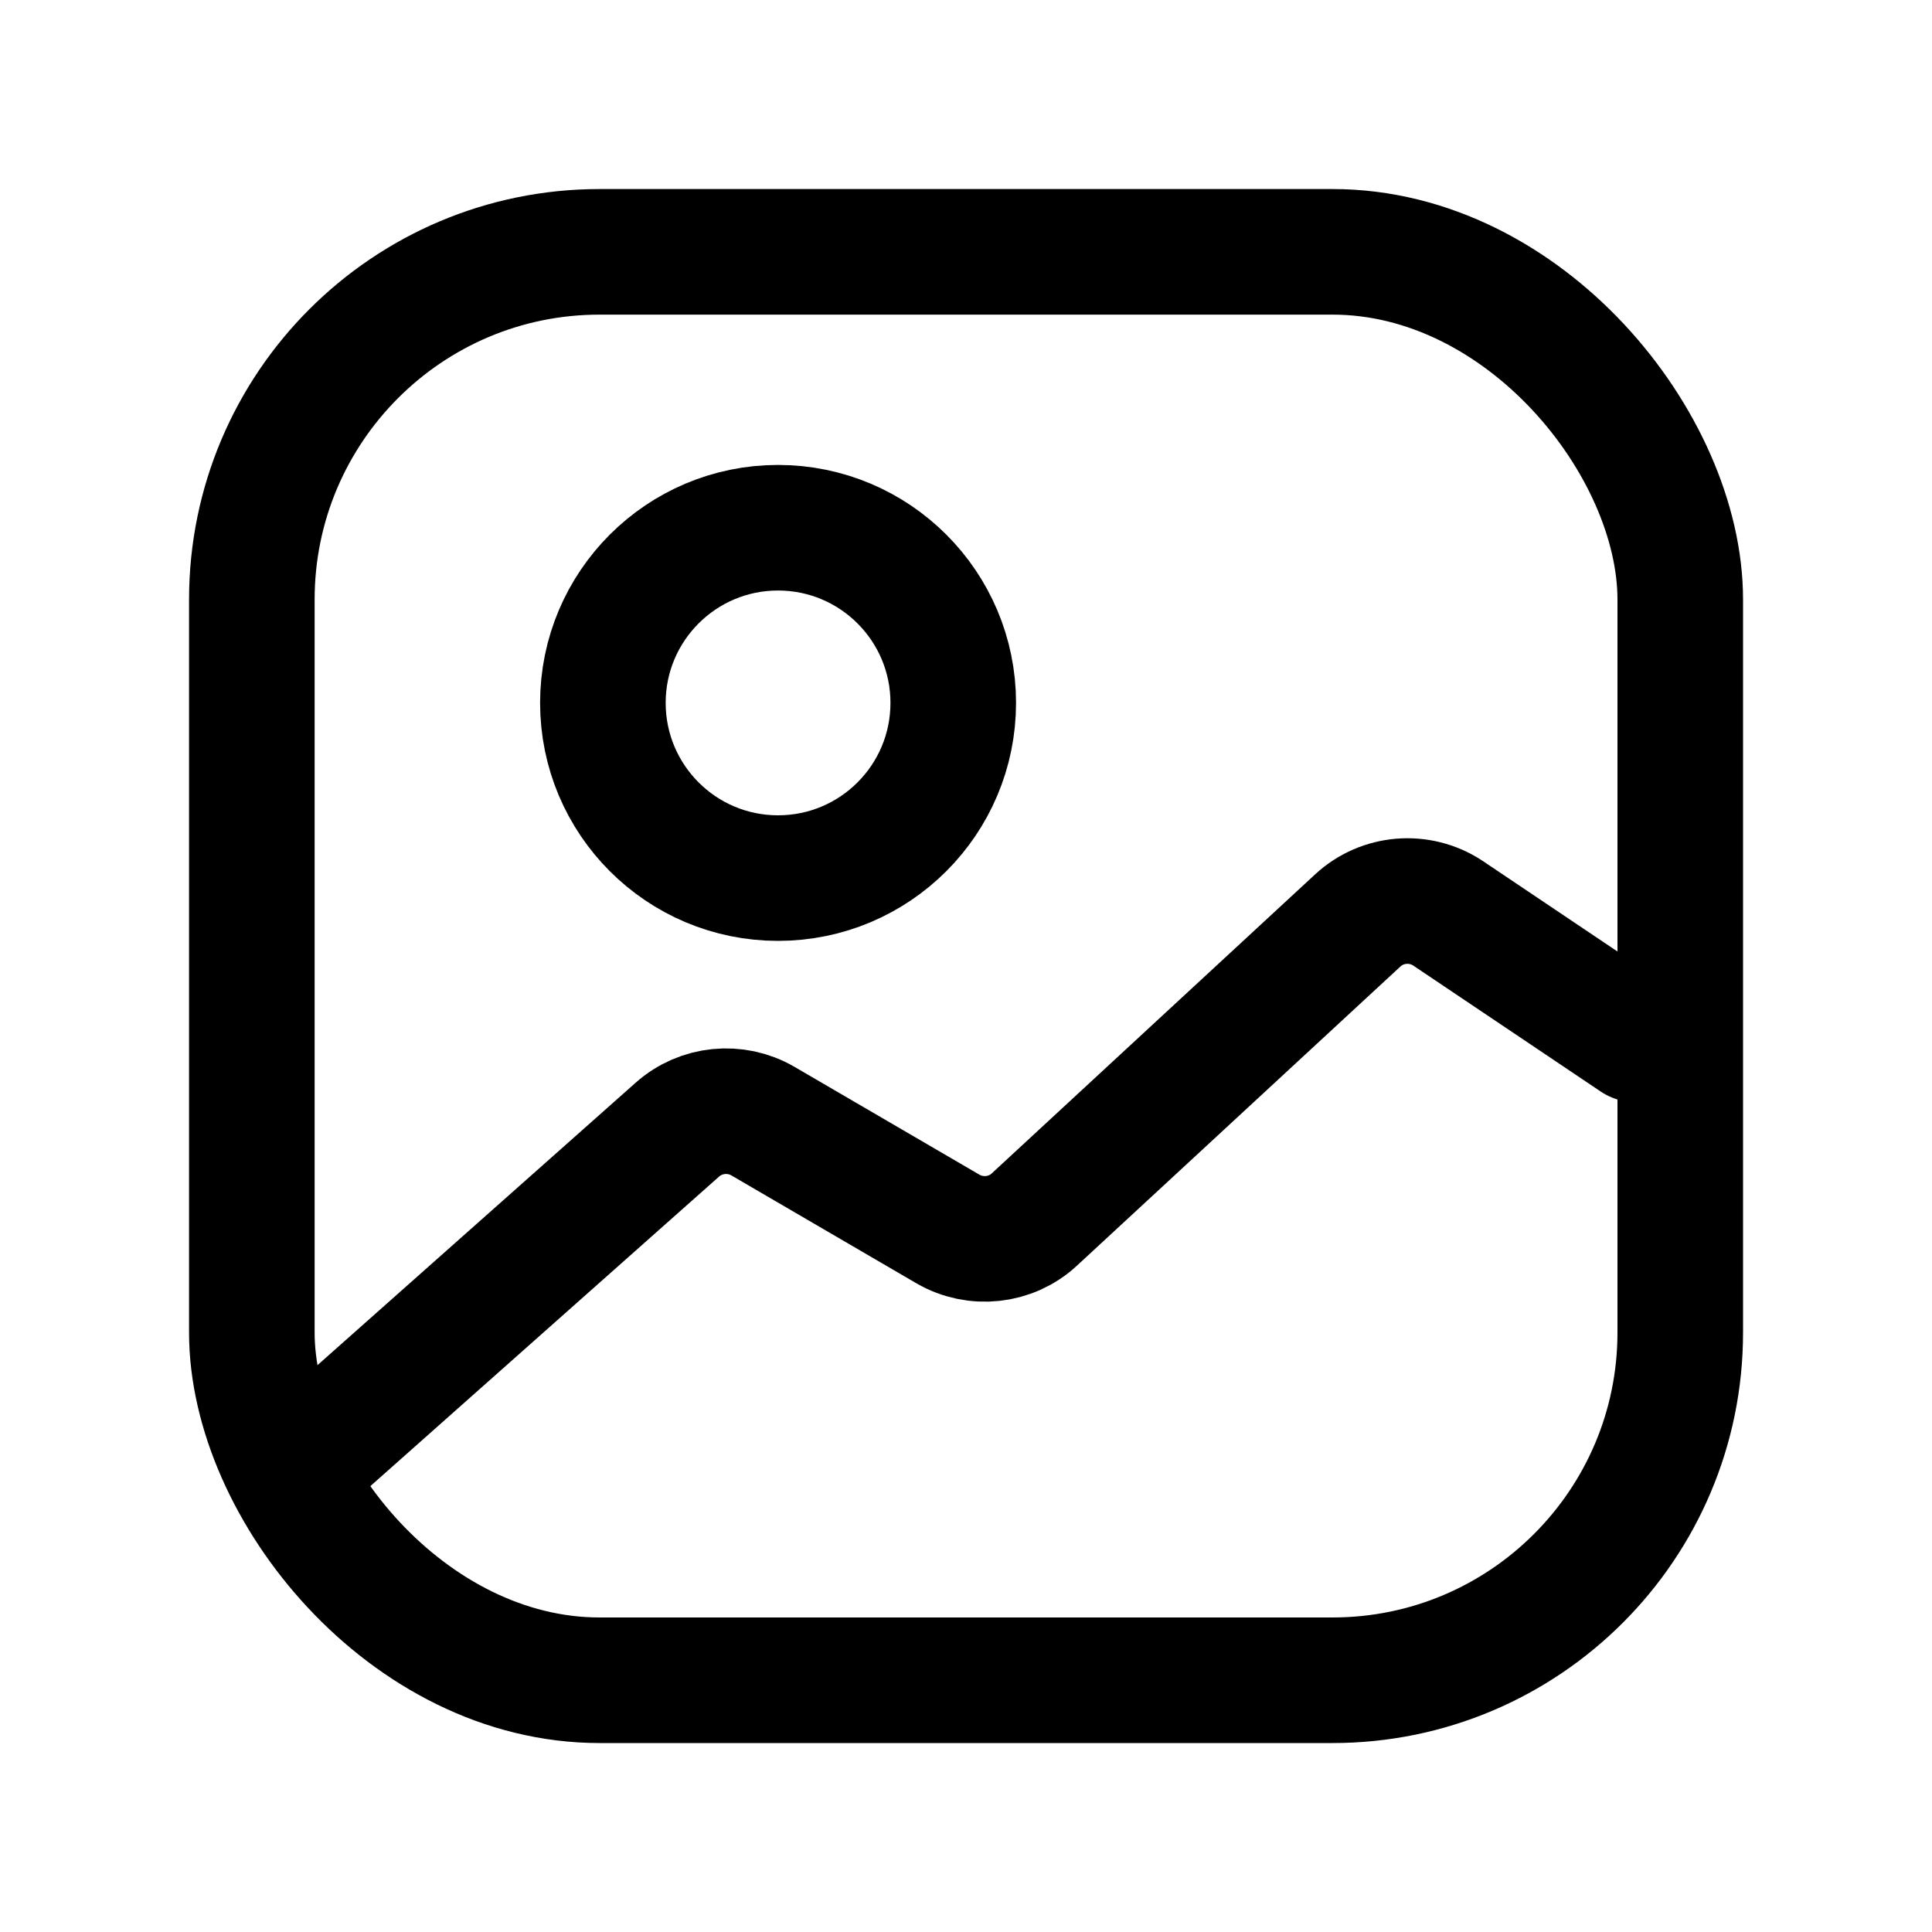 <svg width="20" height="20" viewBox="0 0 20 20" fill="none" xmlns="http://www.w3.org/2000/svg">
<rect x="2.607" y="2.607" width="14.787" height="14.787" rx="3.6" stroke="black" stroke-width="1.3"/>
<path d="M8.054 9.09C9.056 9.09 9.868 8.278 9.868 7.276C9.868 6.275 9.056 5.463 8.054 5.463C7.053 5.463 6.241 6.275 6.241 7.276C6.241 8.278 7.053 9.09 8.054 9.09Z" stroke="black" stroke-width="1.3" stroke-linecap="round" stroke-linejoin="round"/>
<path d="M3.387 14.912L7.011 11.695C7.255 11.477 7.615 11.441 7.898 11.606L9.812 12.722C10.1 12.889 10.465 12.85 10.708 12.624L14.056 9.528C14.31 9.293 14.694 9.261 14.985 9.451L16.933 10.76" stroke="black" stroke-width="1.3" stroke-linecap="round" stroke-linejoin="round"/>
</svg>
